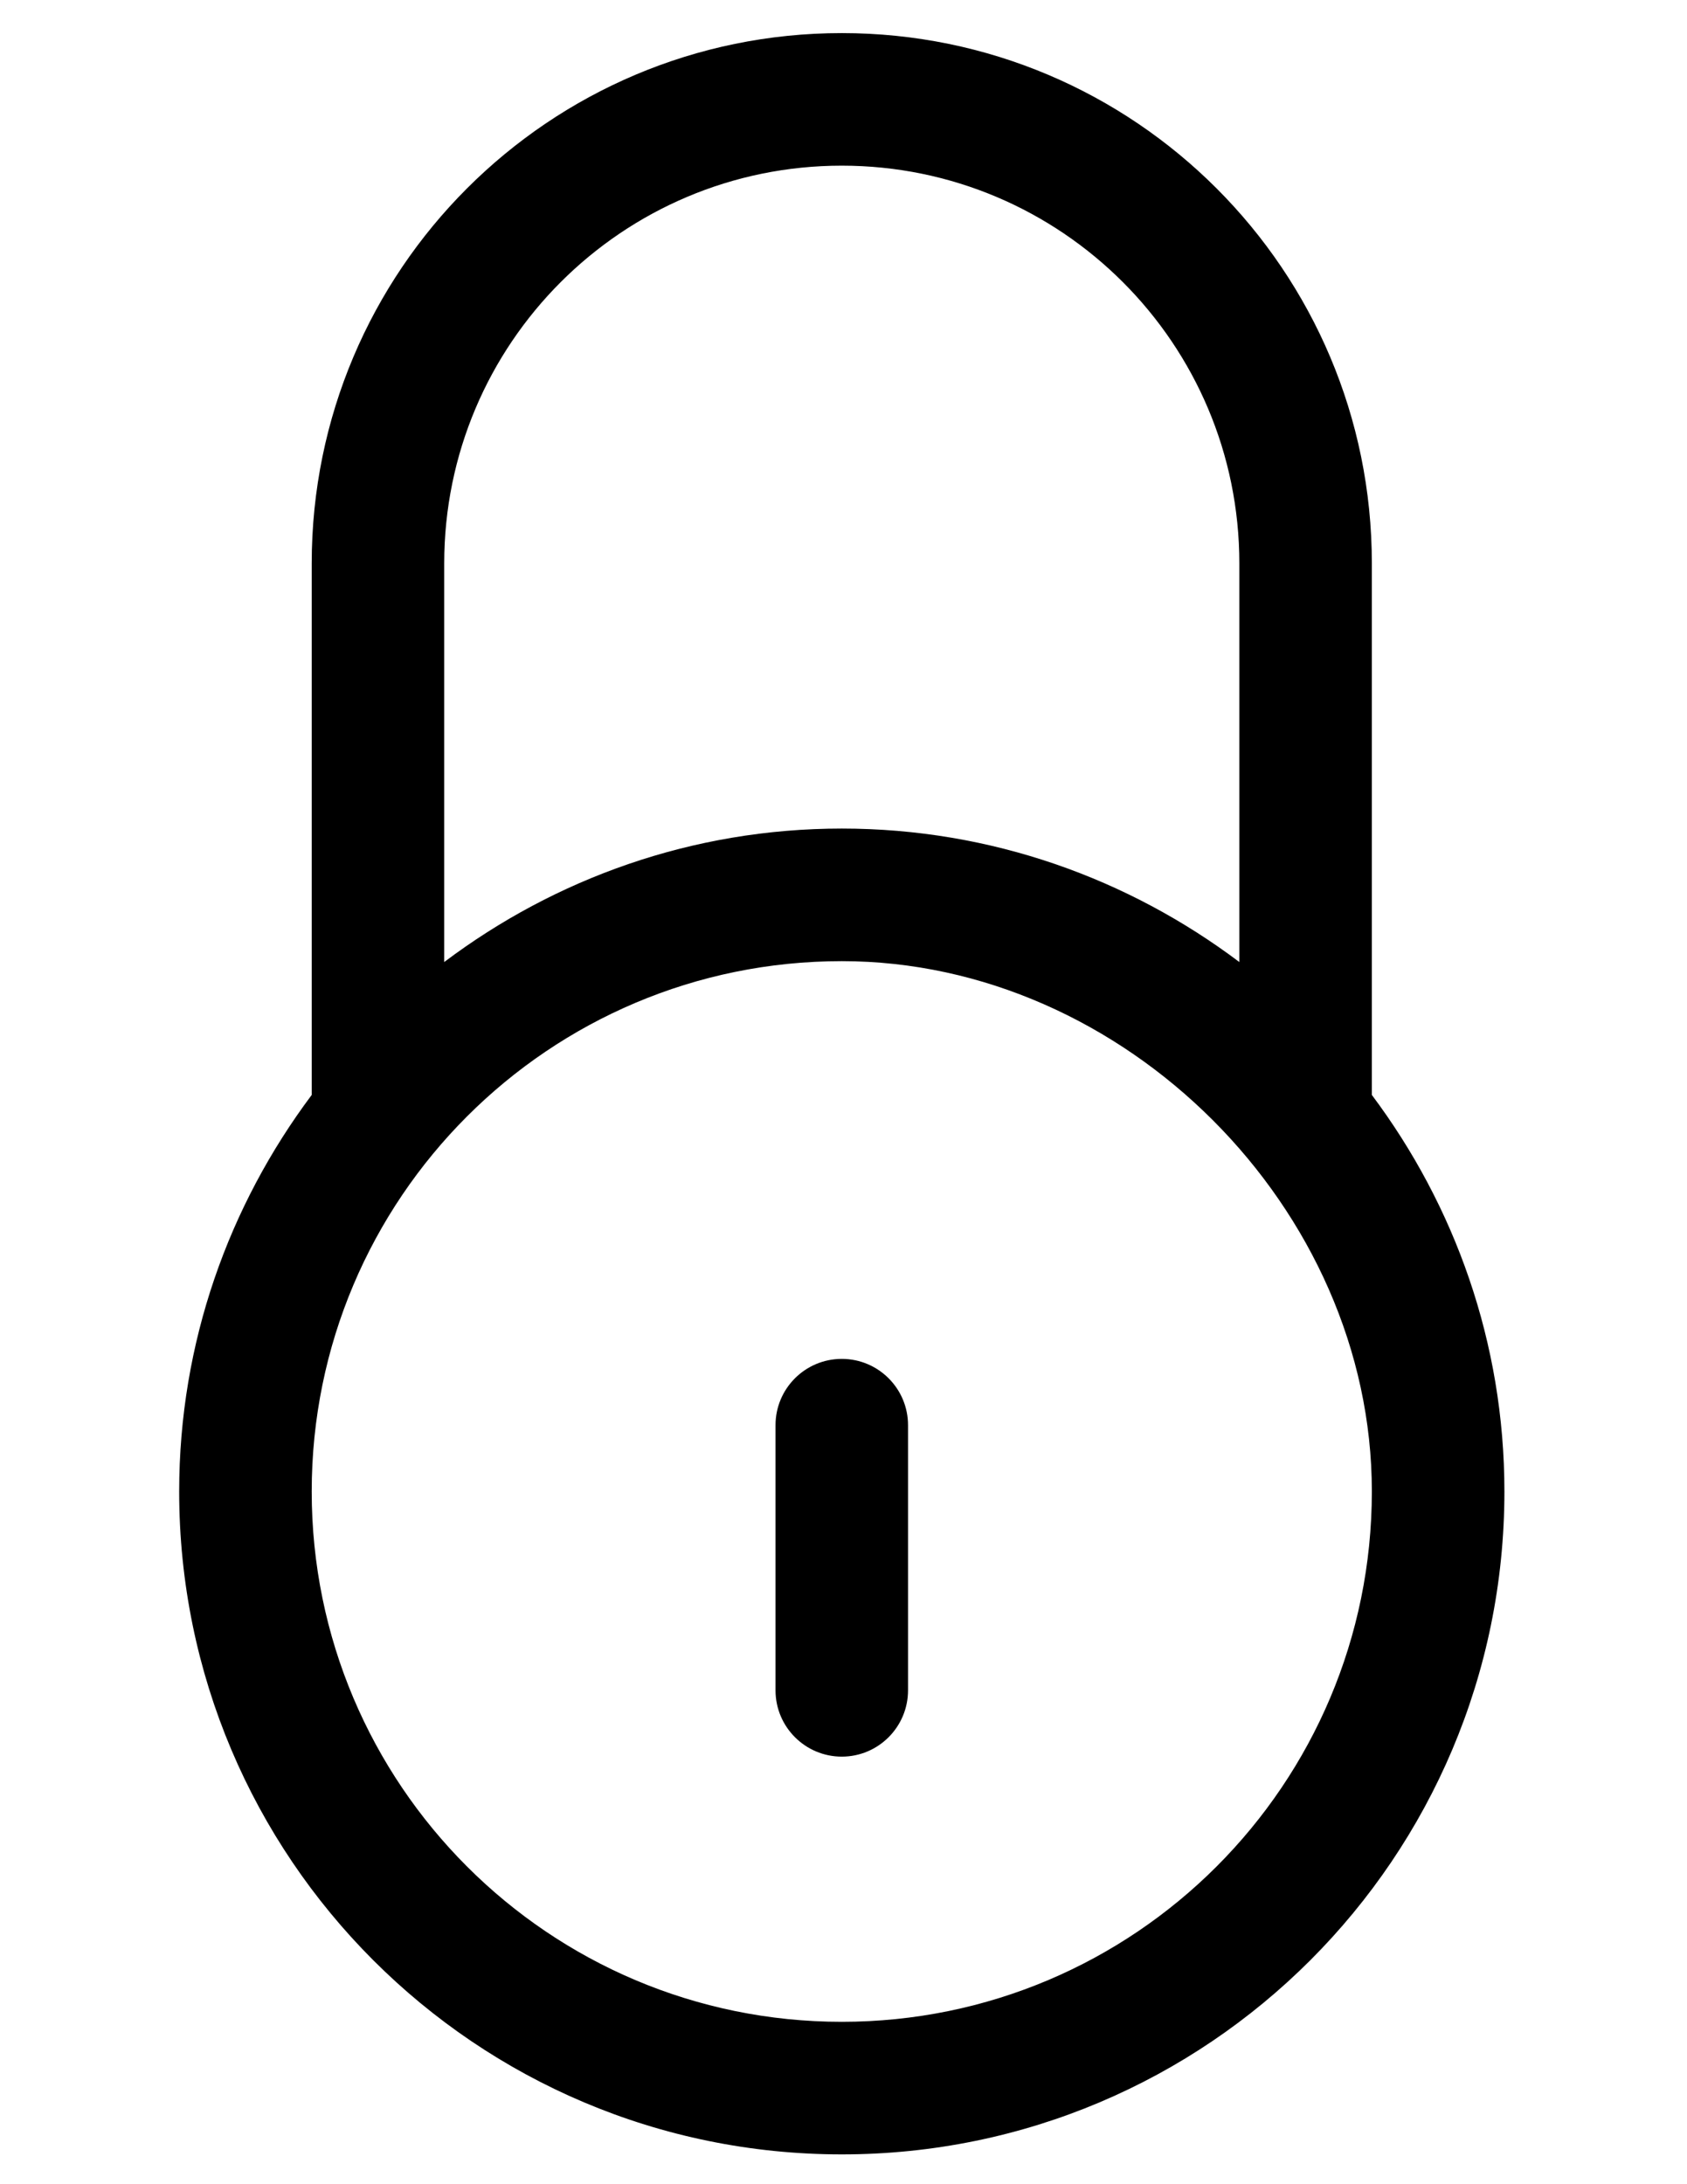 <?xml version="1.0" encoding="utf-8"?>
<!-- Generator: Adobe Illustrator 24.0.0, SVG Export Plug-In . SVG Version: 6.00 Build 0)  -->
<svg version="1.1" id="图层_1" xmlns="http://www.w3.org/2000/svg" xmlns:xlink="http://www.w3.org/1999/xlink" x="0px" y="0px"
	 viewBox="0 0 612 792" style="enable-background:new 0 0 612 792;" xml:space="preserve">
<g>
	<path d="M305.38,492.74c-13.28,0-24.04,10.76-24.04,24.04v96.14c0,13.27,10.77,24.04,24.04,24.04c13.27,0,24.03-10.77,24.03-24.04
		v-96.14C329.41,503.5,318.65,492.74,305.38,492.74L305.38,492.74z M305.38,492.74"/>
	<path d="M497.67,397.03V204.3C497.67,98.09,411.59,12,305.38,12c-106.2,0-192.3,86.09-192.3,192.3v192.73
		C83.02,437.15,65,486.82,65,540.81c0,132.76,107.62,240.38,240.38,240.38s240.38-107.62,240.38-240.38
		C545.76,486.82,527.73,437.15,497.67,397.03L497.67,397.03z M161.15,204.3c0-79.66,64.58-144.23,144.23-144.23
		c79.65,0,144.22,64.57,144.22,144.23v144.54c-40.2-30.25-90.03-48.4-144.22-48.4c-54.19,0-104.02,18.14-144.23,48.4V204.3z
		 M305.38,733.12c-106.2,0-192.3-86.1-192.3-192.31c0-106.2,86.09-192.29,192.3-192.29c102.58,0,192.29,89.71,192.29,192.29
		C497.67,647.02,411.59,733.12,305.38,733.12L305.38,733.12z M305.38,733.12"/>
</g>
</svg>
